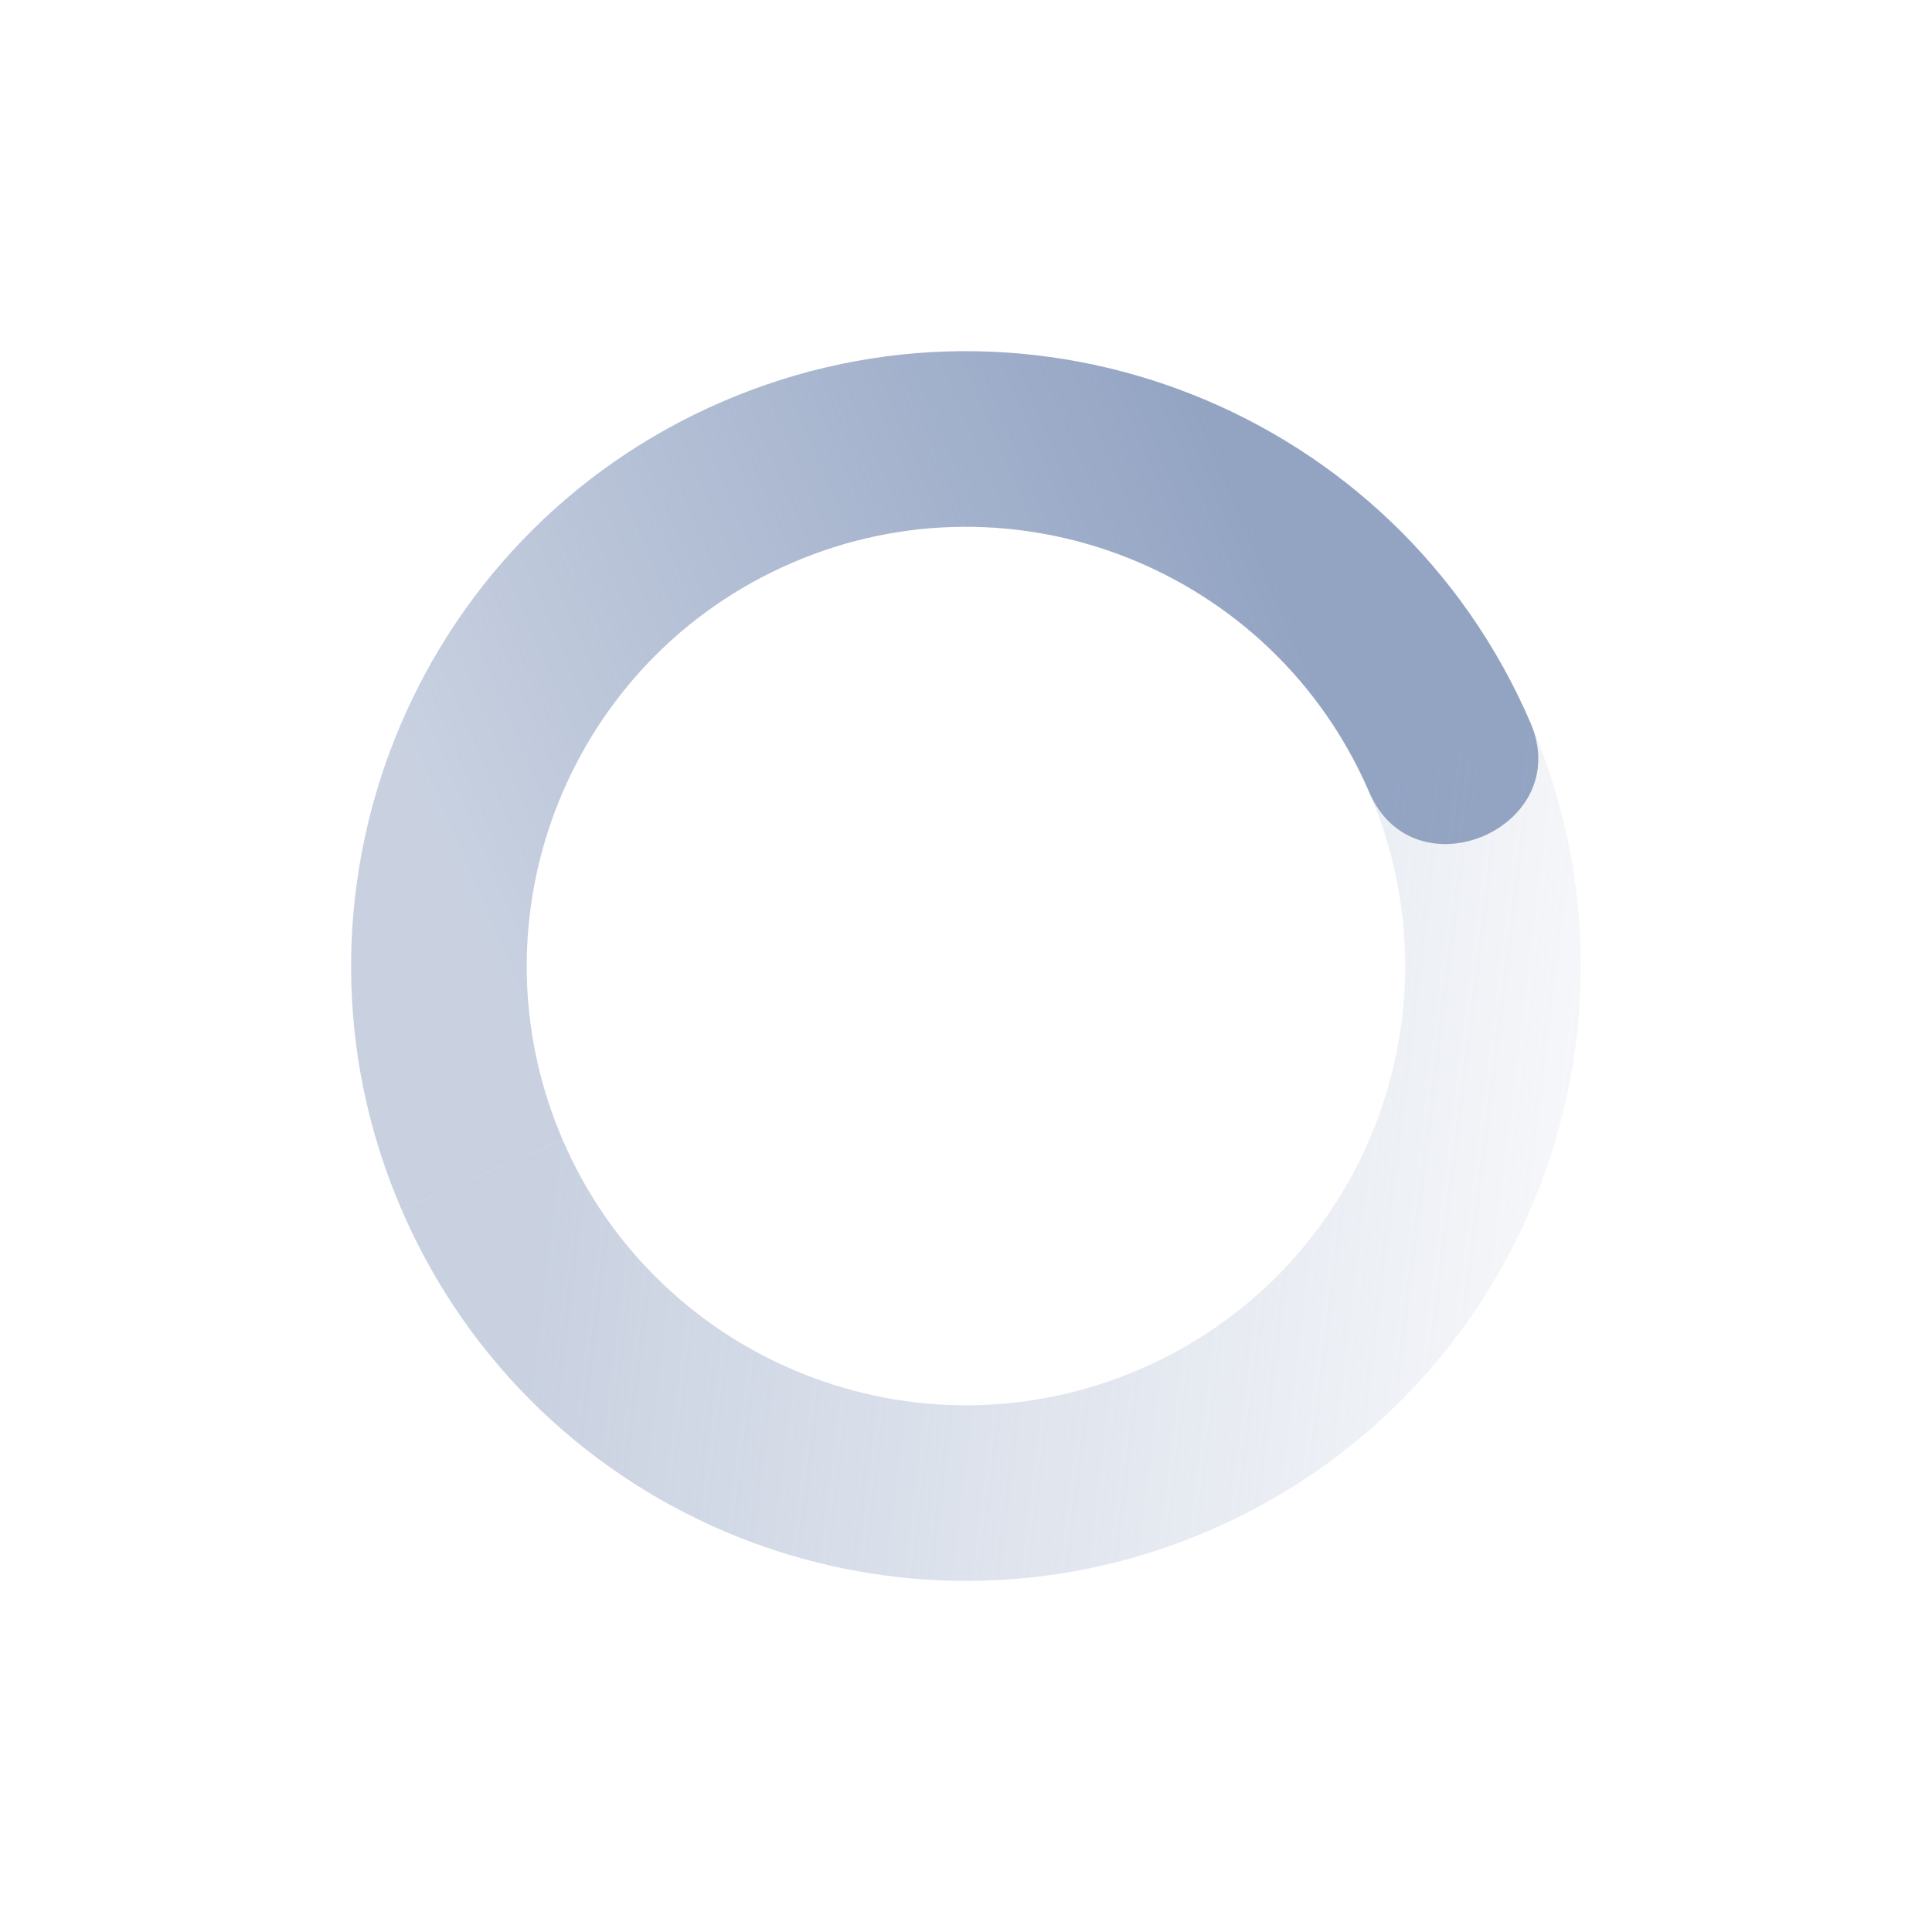 <svg xmlns="http://www.w3.org/2000/svg" width="22" height="22" version="1.1">
 <defs>
  <linearGradient id="linearGradient3605" x1="7" x2="19" y1="12" y2="5" gradientTransform="matrix(.918 -.396 -.396 -.918 4.734 26.772)" gradientUnits="userSpaceOnUse">
   <stop offset="0" stop-color="#93a4c3" stop-opacity=".5"/>
   <stop offset="1" stop-color="#93a4c3" stop-opacity="0"/>
  </linearGradient>
  <linearGradient id="linearGradient3611" x1="7" x2="17" y1="12" y2="12" gradientTransform="matrix(-.918 .396 .396 .918 17.265 -4.771)" gradientUnits="userSpaceOnUse">
   <stop offset="0" stop-color="#93a4c3"/>
   <stop offset="1" stop-color="#93a4c3" stop-opacity=".5"/>
  </linearGradient>
 </defs>
 <path fill="url(#linearGradient3611)" d="m17.427 8.228c-1.531-3.55-5.65-5.186-9.2-3.655-3.55 1.531-5.186 5.651-3.655 9.2l1.836-0.792c-1.094-2.535 0.075-5.478 2.611-6.572 2.535-1.094 5.478 0.075 6.572 2.611 0.515 1.194 2.351 0.401 1.836-0.792z"/>
 <path fill="url(#linearGradient3605)" d="m17.427 8.228-1.836 0.792c1.094 2.535-0.075 5.478-2.611 6.572-2.536 1.094-5.478-0.075-6.572-2.611l-1.836 0.792c1.531 3.55 5.65 5.186 9.2 3.655s5.186-5.65 3.655-9.2z"/>
</svg>
